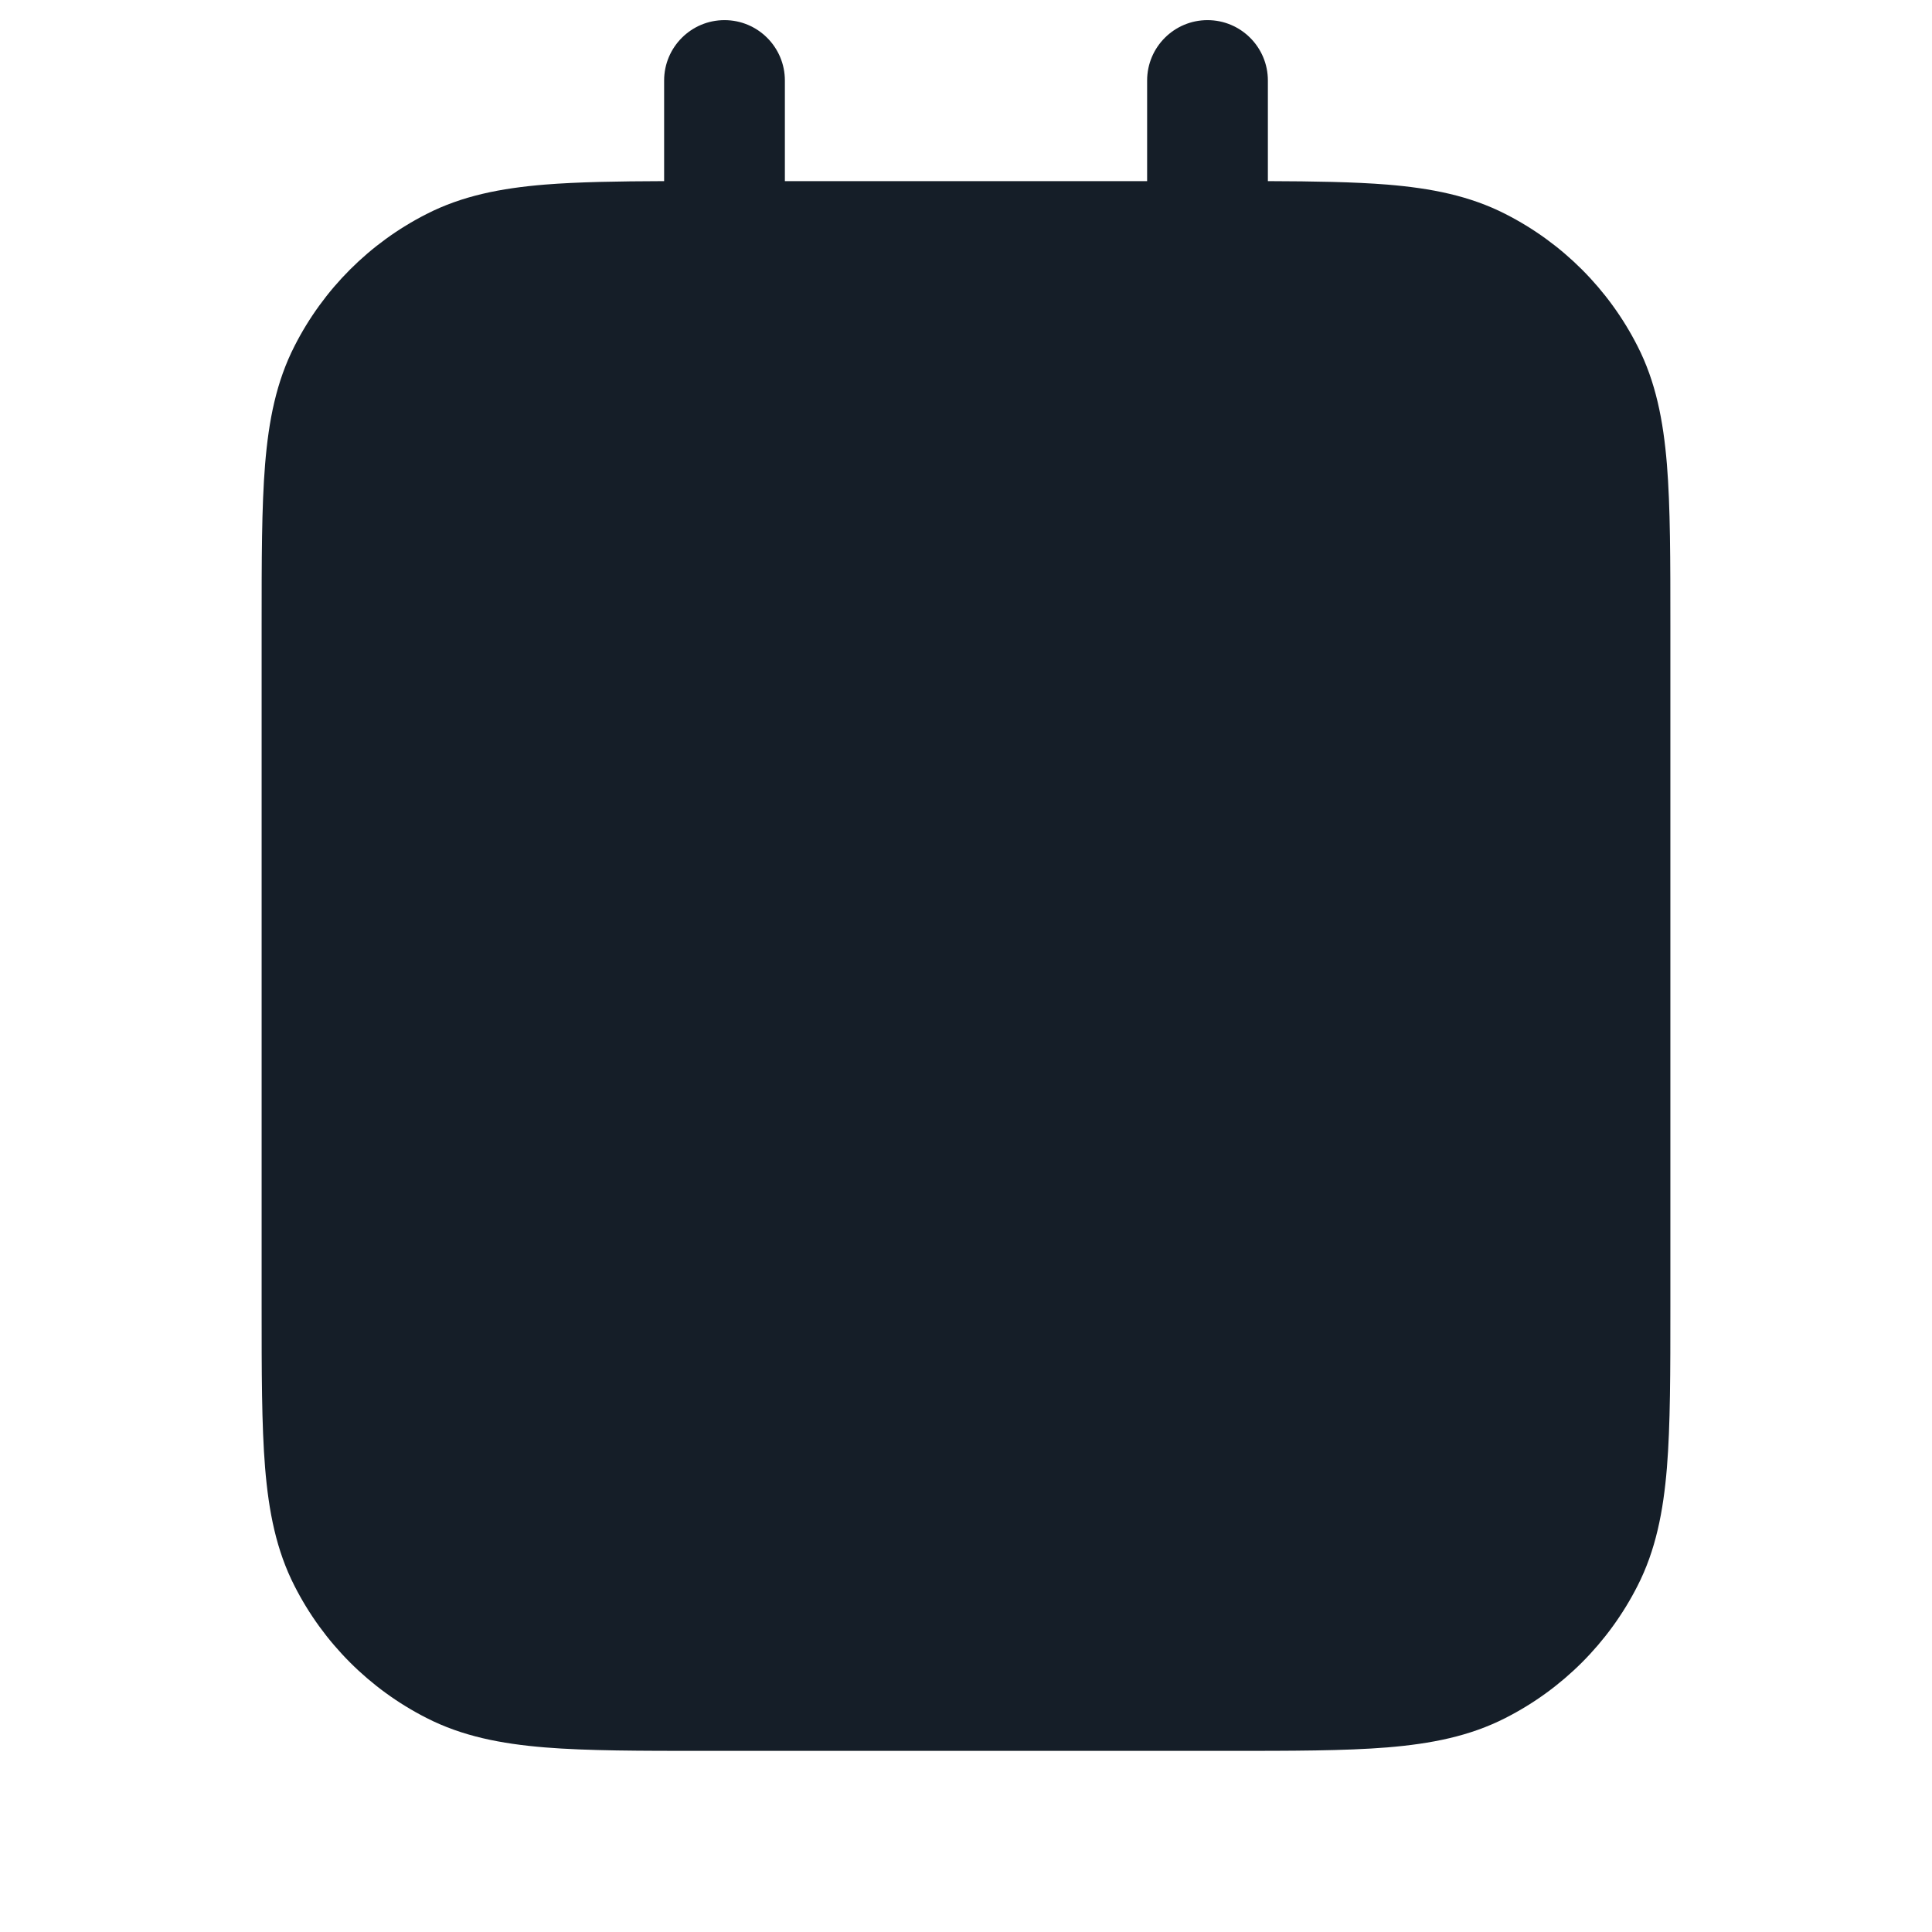 <svg xmlns="http://www.w3.org/2000/svg" viewBox="0 0 24 24">
  <defs/>
  <path fill="#151E28" d="M9.75,1 L9.75,2.25 L14.25,2.25 L14.25,1 C14.25,0.586 14.586,0.25 15,0.25 C15.414,0.25 15.75,0.586 15.75,1 L15.75,2.25 C16.33,2.252 16.818,2.26 17.232,2.293 C17.778,2.338 18.258,2.432 18.702,2.659 C19.408,3.018 19.982,3.592 20.341,4.298 C20.568,4.742 20.662,5.222 20.707,5.769 C20.75,6.299 20.75,6.955 20.75,7.768 L20.75,16.232 C20.75,17.045 20.75,17.701 20.707,18.232 C20.662,18.778 20.568,19.258 20.341,19.702 C19.982,20.408 19.408,20.982 18.702,21.341 C18.258,21.568 17.778,21.662 17.232,21.707 C16.701,21.75 16.045,21.75 15.232,21.75 L8.768,21.75 C7.955,21.75 7.299,21.75 6.769,21.707 C6.222,21.662 5.742,21.568 5.298,21.341 C4.592,20.982 4.018,20.408 3.659,19.702 C3.432,19.258 3.338,18.778 3.293,18.232 C3.25,17.701 3.25,17.045 3.25,16.232 L3.25,7.768 C3.25,6.955 3.25,6.299 3.293,5.769 C3.338,5.222 3.432,4.742 3.659,4.298 C4.018,3.592 4.592,3.018 5.298,2.659 C5.742,2.432 6.222,2.338 6.769,2.293 C7.182,2.26 7.67,2.252 8.25,2.25 L8.25,1 C8.25,0.586 8.586,0.25 9,0.25 C9.414,0.25 9.75,0.586 9.75,1 Z"/>
</svg>

